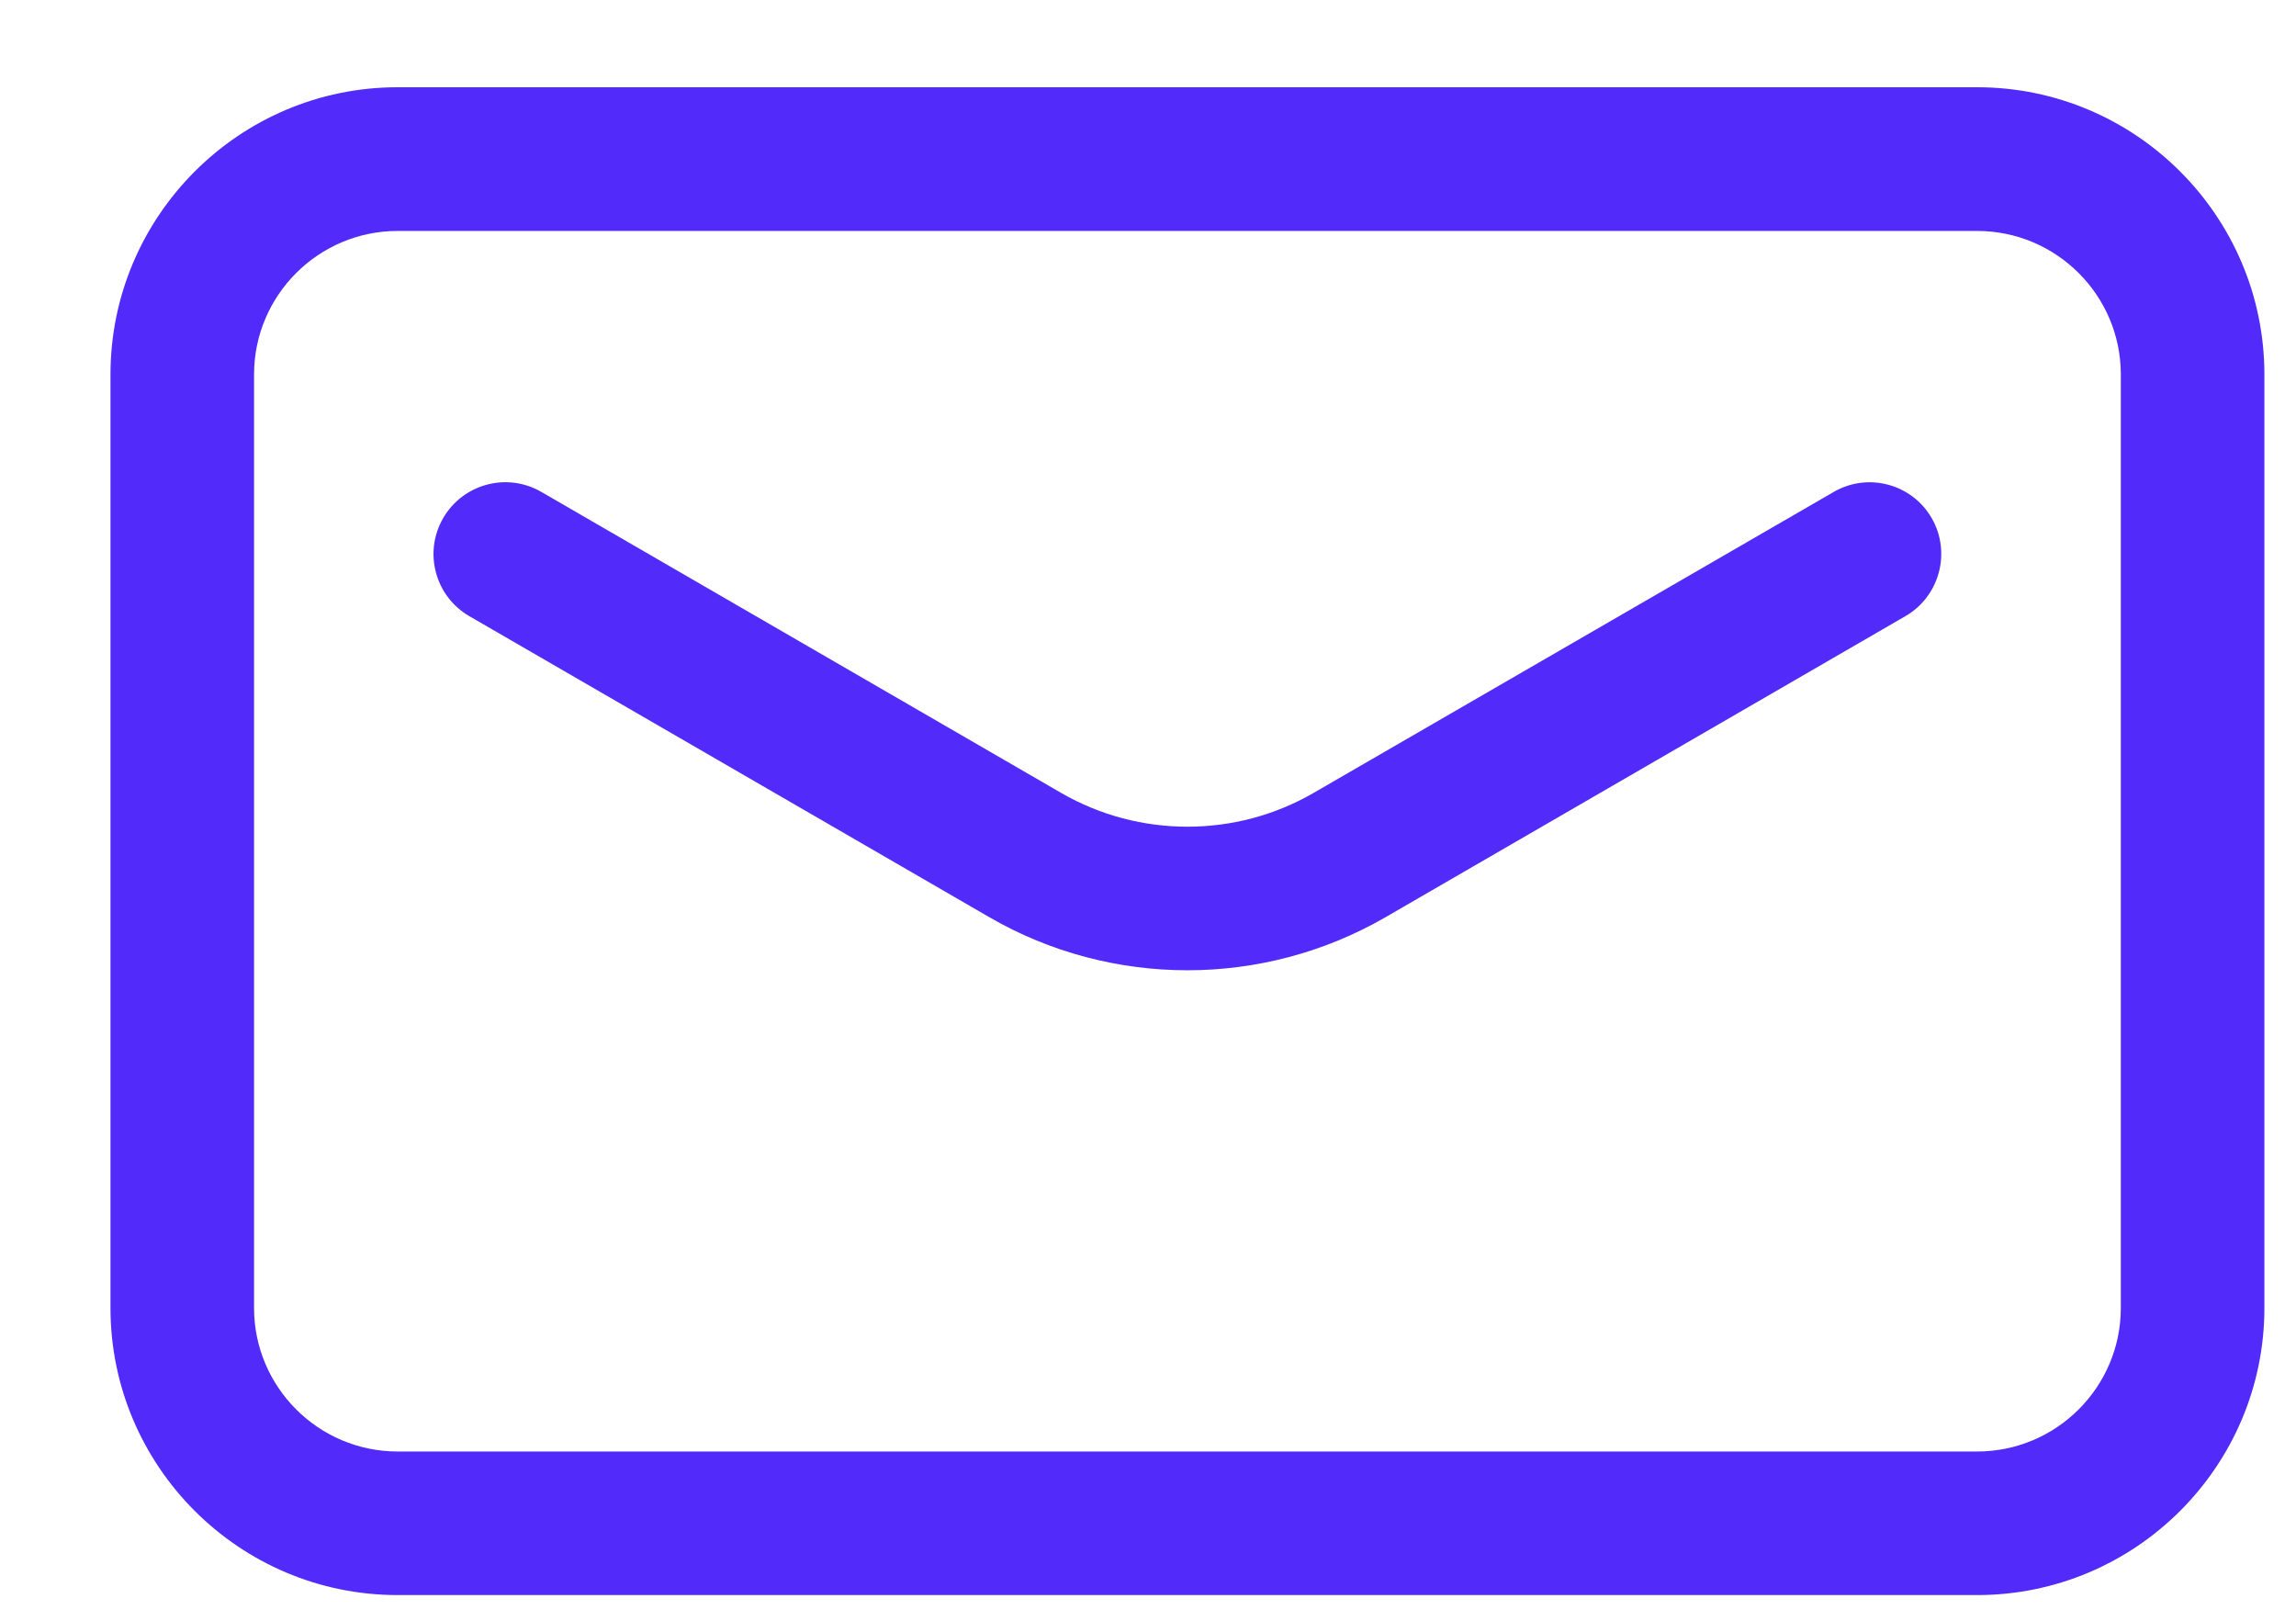 <svg width="17" height="12" viewBox="0 0 17 12" fill="none" xmlns="http://www.w3.org/2000/svg">
<path d="M14.639 0.646H2.944C1.772 0.646 0.818 1.601 0.818 2.773V9.684C0.818 10.856 1.772 11.81 2.944 11.81H14.639C15.812 11.81 16.766 10.856 16.766 9.684V2.773C16.766 1.601 15.812 0.646 14.639 0.646ZM15.703 9.684C15.703 10.27 15.226 10.747 14.639 10.747H2.944C2.358 10.747 1.881 10.27 1.881 9.684V2.773C1.881 2.187 2.358 1.71 2.944 1.71H14.639C15.226 1.71 15.703 2.187 15.703 2.773V9.684ZM14.302 3.835C14.449 4.089 14.362 4.415 14.108 4.562L10.257 6.792C9.805 7.053 9.298 7.184 8.792 7.184C8.285 7.184 7.778 7.053 7.327 6.792L3.475 4.562C3.221 4.415 3.134 4.089 3.282 3.835C3.429 3.582 3.754 3.495 4.008 3.642L7.859 5.872C8.435 6.204 9.149 6.204 9.724 5.872L13.576 3.643C13.83 3.495 14.155 3.582 14.302 3.835Z" fill="#522AF9"/>
</svg>
